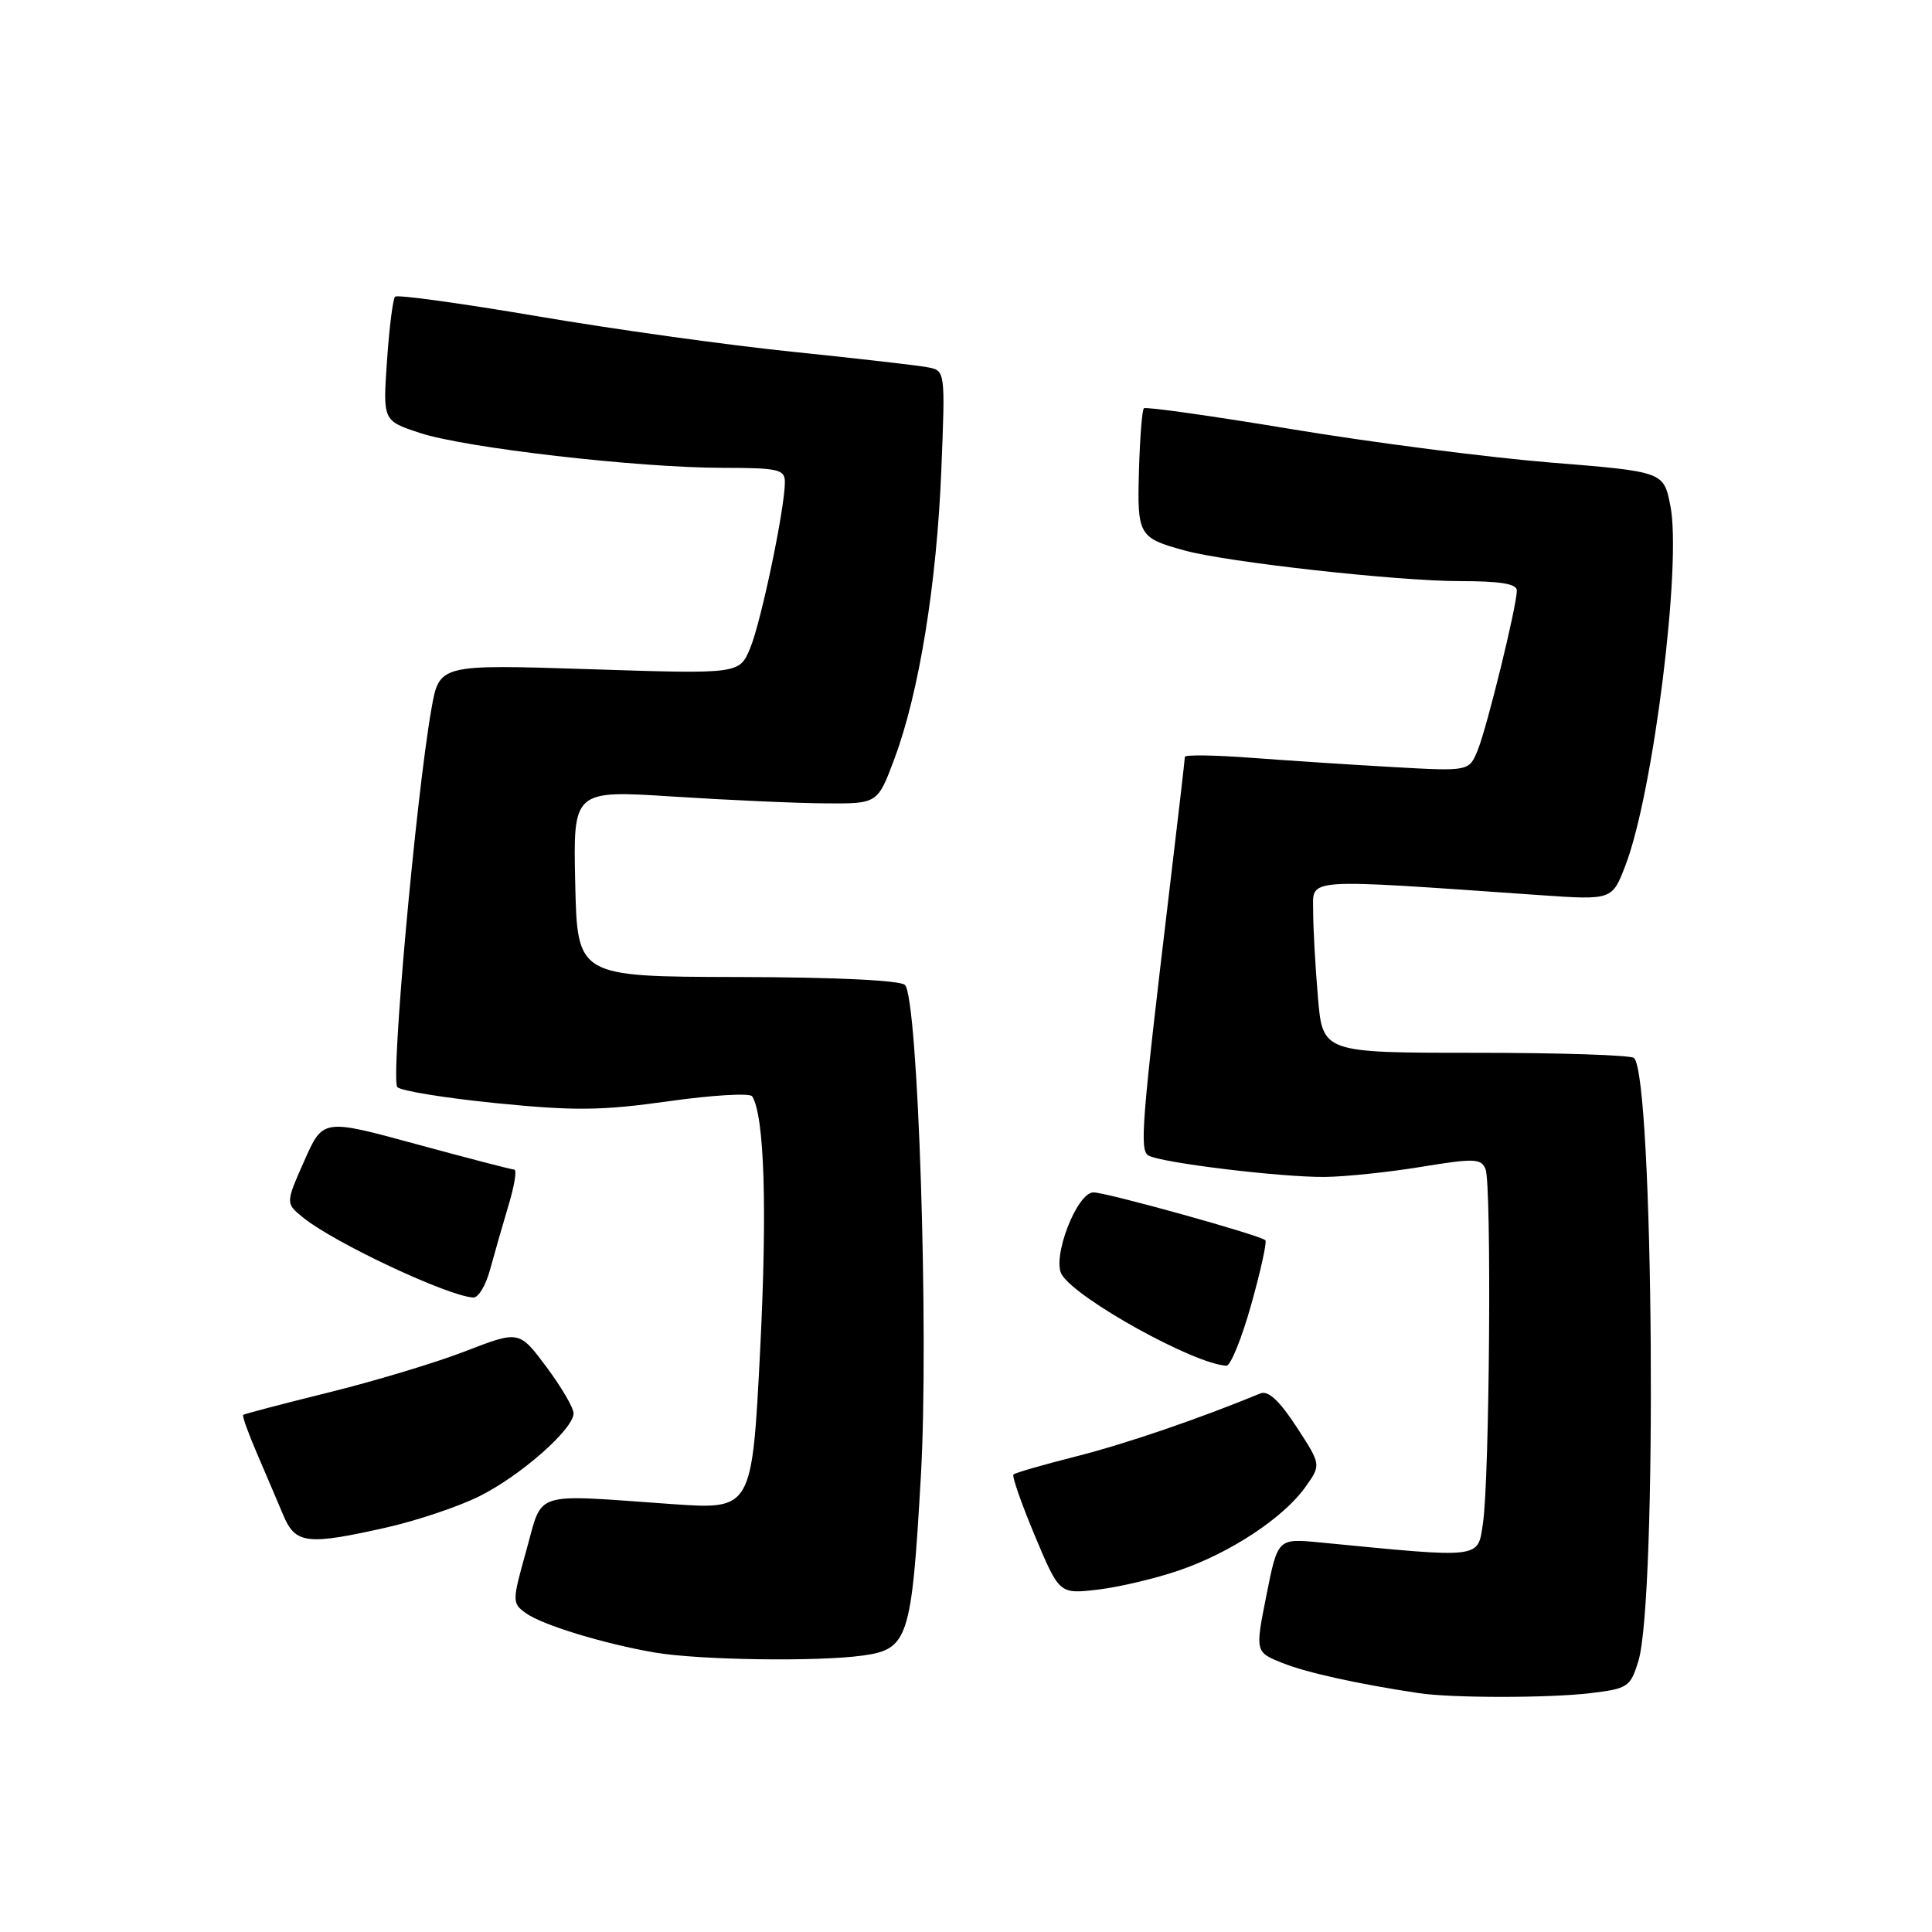 <?xml version="1.0" encoding="UTF-8" standalone="no"?>
<!DOCTYPE svg PUBLIC "-//W3C//DTD SVG 1.1//EN" "http://www.w3.org/Graphics/SVG/1.1/DTD/svg11.dtd" >
<svg xmlns="http://www.w3.org/2000/svg" xmlns:xlink="http://www.w3.org/1999/xlink" version="1.1" viewBox="0 0 256 256">
 <g >
 <path fill="currentColor"
d=" M 210.74 224.35 C 215.70 223.76 216.04 223.53 217.09 220.11 C 219.62 211.85 219.12 142.79 216.52 140.19 C 216.14 139.81 206.70 139.50 195.54 139.50 C 175.25 139.50 175.25 139.50 174.63 132.10 C 174.28 128.03 174.00 122.90 174.00 120.71 C 174.00 116.28 172.28 116.40 204.06 118.61 C 213.62 119.27 213.62 119.27 215.39 114.64 C 219.08 105.00 222.86 74.66 221.33 67.00 C 220.44 62.50 220.44 62.50 205.47 61.29 C 197.24 60.62 181.84 58.64 171.24 56.88 C 160.65 55.12 151.80 53.87 151.57 54.10 C 151.33 54.33 151.04 58.05 150.92 62.36 C 150.67 70.93 150.87 71.28 157.00 72.95 C 162.65 74.50 185.19 77.00 193.41 77.00 C 198.82 77.00 201.00 77.36 200.99 78.25 C 200.98 80.29 197.07 96.26 195.82 99.36 C 194.67 102.21 194.67 102.21 184.58 101.64 C 179.04 101.33 170.56 100.77 165.75 100.41 C 160.94 100.05 157.00 99.99 157.00 100.29 C 157.00 100.58 156.07 108.63 154.93 118.16 C 151.27 148.84 150.99 152.38 152.16 153.10 C 153.72 154.06 169.74 156.01 175.57 155.95 C 178.28 155.92 184.03 155.32 188.34 154.61 C 195.34 153.46 196.26 153.50 196.84 154.91 C 197.66 156.90 197.38 195.95 196.50 201.83 C 195.79 206.58 196.55 206.49 174.90 204.38 C 169.31 203.84 169.31 203.84 167.81 211.37 C 166.31 218.91 166.31 218.91 169.95 220.36 C 173.14 221.64 179.94 223.14 188.00 224.35 C 192.35 225.01 205.30 225.01 210.74 224.35 Z  M 114.31 219.37 C 120.34 218.54 120.79 217.17 122.02 195.60 C 123.10 176.79 121.66 132.26 119.91 130.51 C 119.30 129.90 110.62 129.48 97.70 129.46 C 76.50 129.41 76.50 129.41 76.22 117.05 C 75.94 104.70 75.94 104.70 89.22 105.55 C 96.52 106.02 105.60 106.43 109.39 106.45 C 116.29 106.50 116.29 106.50 118.53 100.50 C 121.78 91.79 124.12 77.39 124.73 62.30 C 125.26 49.10 125.26 49.10 122.88 48.66 C 121.57 48.41 113.53 47.49 105.00 46.61 C 96.47 45.74 81.26 43.62 71.19 41.90 C 61.12 40.19 52.65 39.02 52.35 39.31 C 52.06 39.61 51.58 43.42 51.28 47.80 C 50.73 55.75 50.73 55.75 55.62 57.36 C 61.58 59.34 84.50 61.98 95.75 61.99 C 103.17 62.00 104.00 62.19 104.00 63.89 C 104.00 67.36 100.85 82.41 99.40 85.89 C 97.97 89.32 97.97 89.32 78.09 88.67 C 58.21 88.03 58.21 88.03 57.17 93.91 C 55.12 105.56 51.73 143.13 52.65 144.05 C 53.15 144.55 59.07 145.51 65.81 146.18 C 76.09 147.21 79.74 147.17 88.60 145.92 C 94.40 145.10 99.38 144.81 99.67 145.27 C 101.29 147.90 101.67 159.98 100.73 178.77 C 99.65 200.04 99.65 200.04 89.08 199.30 C 70.25 197.98 71.99 197.43 69.74 205.44 C 67.85 212.19 67.85 212.42 69.65 213.73 C 71.80 215.31 80.11 217.84 86.83 218.98 C 92.73 219.97 108.29 220.20 114.31 219.37 Z  M 156.28 208.07 C 163.07 205.74 170.07 201.11 172.97 197.04 C 175.07 194.09 175.07 194.09 171.79 189.06 C 169.51 185.57 168.04 184.21 167.00 184.64 C 158.73 188.05 149.11 191.33 142.59 192.98 C 138.24 194.08 134.50 195.16 134.29 195.38 C 134.07 195.60 135.35 199.26 137.13 203.51 C 140.37 211.23 140.37 211.23 145.49 210.63 C 148.30 210.30 153.16 209.15 156.28 208.07 Z  M 51.30 202.38 C 55.26 201.48 60.75 199.64 63.50 198.27 C 68.96 195.56 76.00 189.37 76.00 187.27 C 76.00 186.54 74.38 183.78 72.40 181.12 C 68.79 176.29 68.79 176.29 61.65 179.05 C 57.72 180.57 49.55 183.03 43.50 184.52 C 37.45 186.02 32.38 187.35 32.22 187.48 C 32.07 187.61 32.90 189.92 34.06 192.61 C 35.21 195.30 36.78 198.96 37.53 200.75 C 39.15 204.60 40.66 204.78 51.30 202.38 Z  M 165.79 172.87 C 167.05 168.40 167.89 164.56 167.67 164.34 C 167.00 163.67 146.62 158.00 144.89 158.00 C 142.68 158.00 139.34 166.71 140.70 168.91 C 142.73 172.18 158.30 180.78 162.51 180.96 C 163.06 180.98 164.54 177.34 165.79 172.87 Z  M 64.93 168.25 C 65.49 166.19 66.59 162.36 67.37 159.75 C 68.16 157.14 68.51 154.99 68.15 154.98 C 67.79 154.97 61.94 153.45 55.14 151.60 C 42.79 148.23 42.79 148.23 40.31 153.84 C 37.83 159.44 37.83 159.44 40.16 161.33 C 44.29 164.68 59.30 171.73 62.71 171.93 C 63.38 171.97 64.38 170.31 64.93 168.25 Z "/>
</g>
</svg>